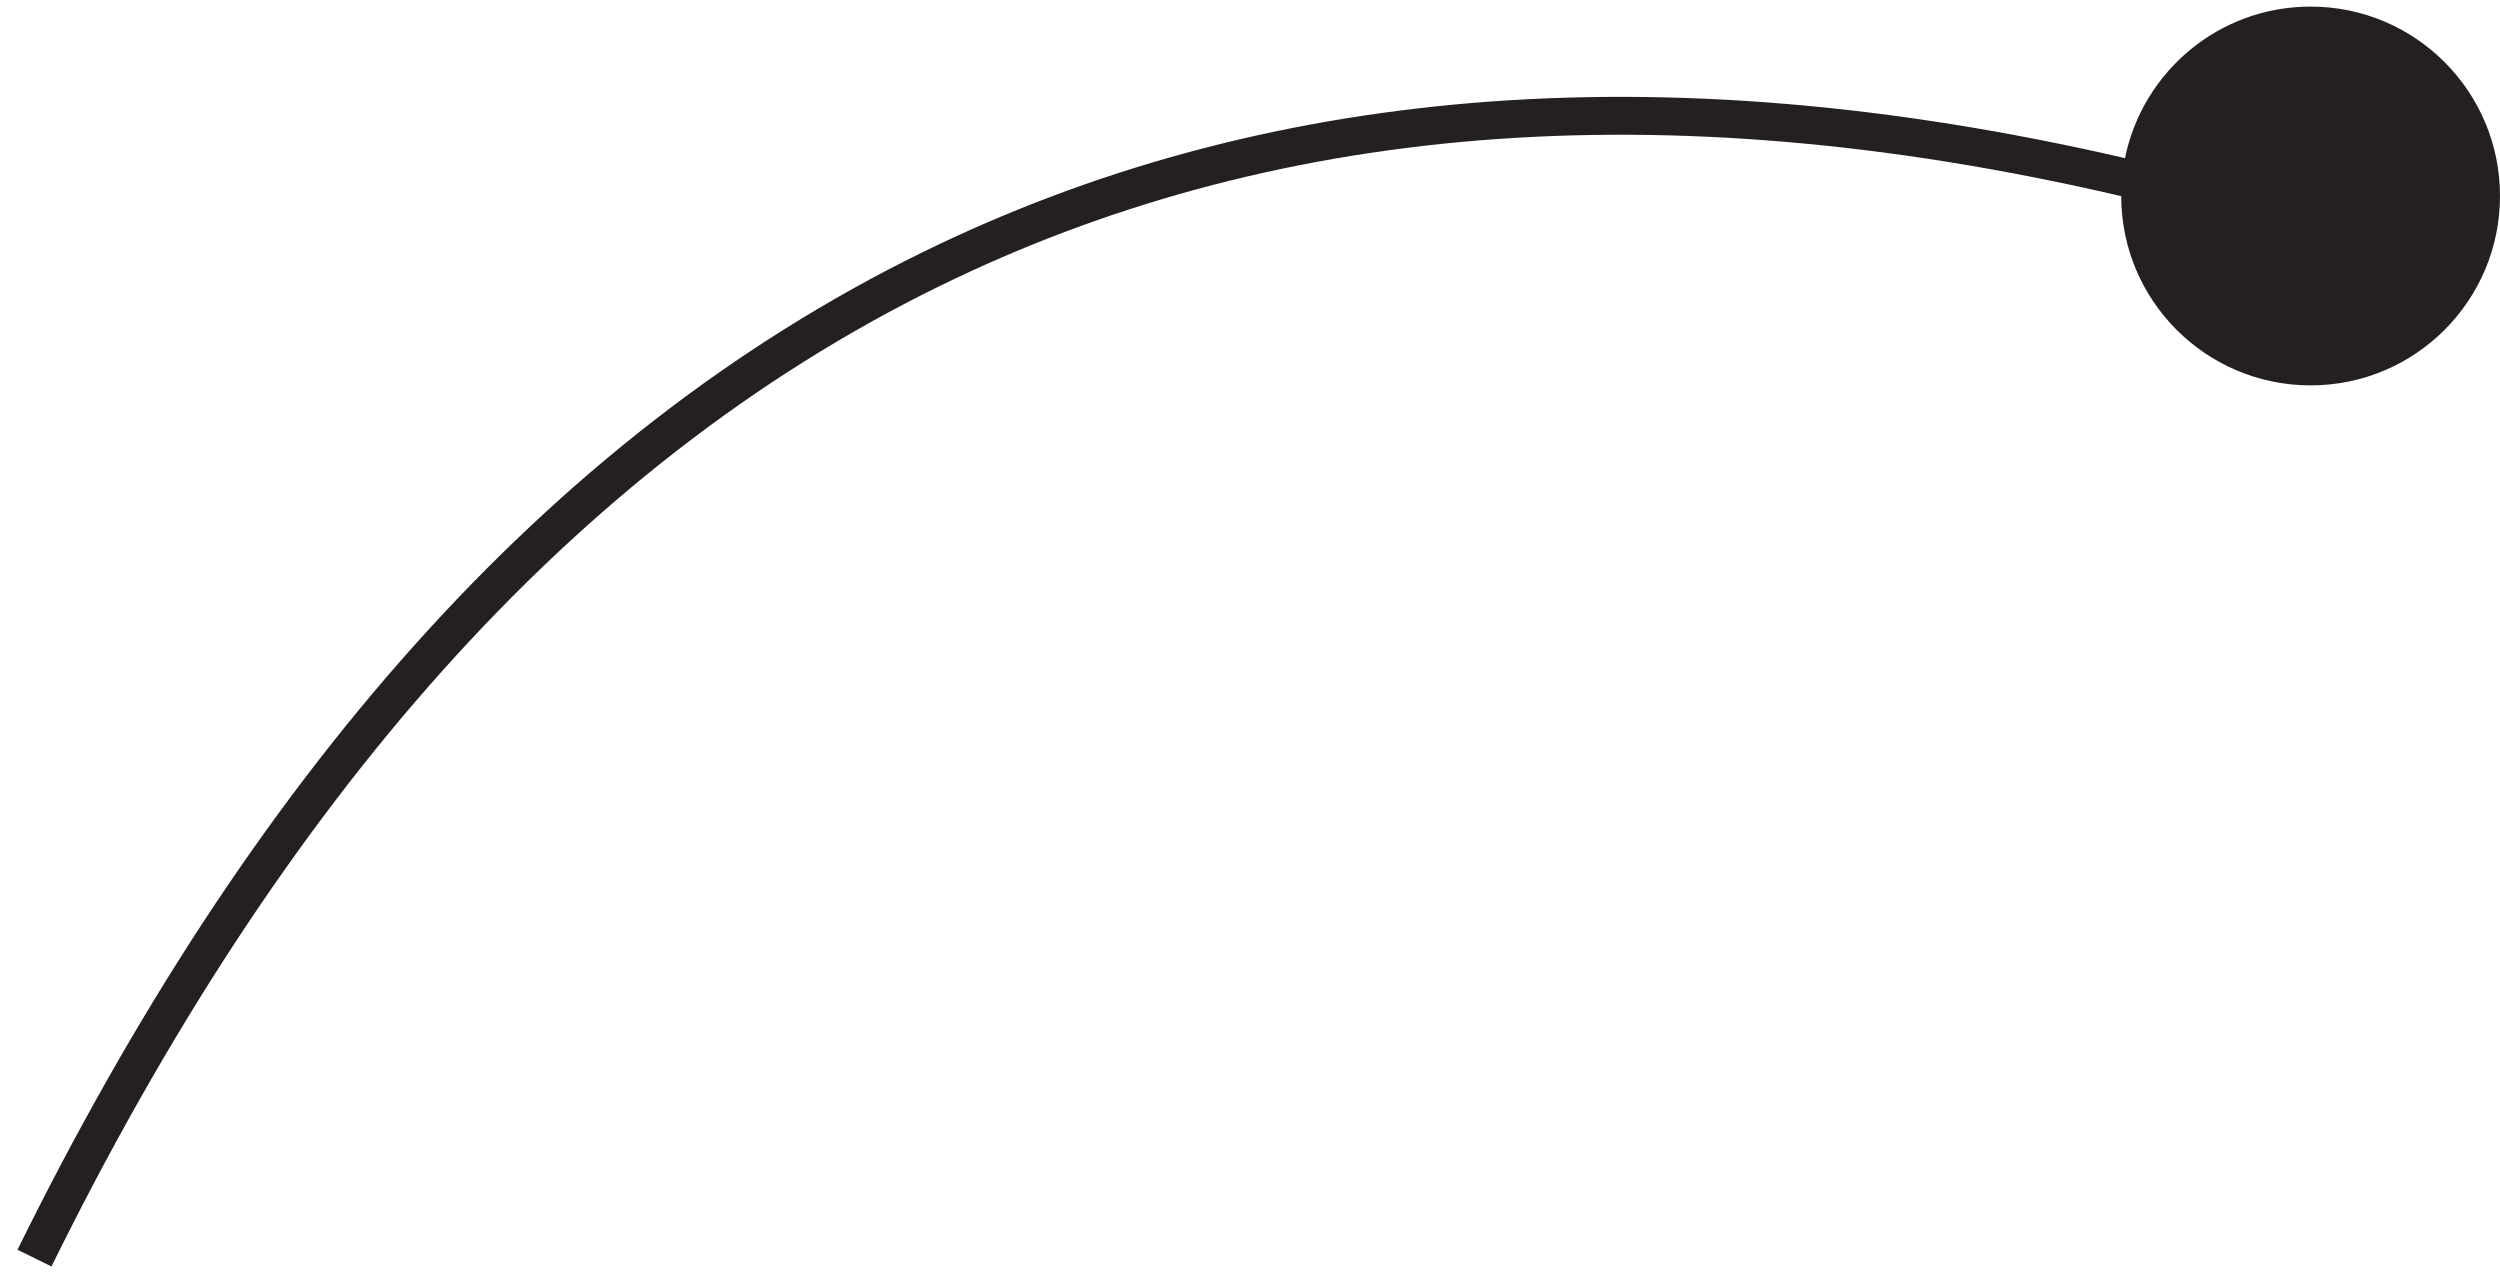 <svg width="66" height="34" viewBox="0 0 66 34" fill="none" xmlns="http://www.w3.org/2000/svg">
<path fill-rule="evenodd" clip-rule="evenodd" d="M61 10.174C63.761 10.174 66 7.936 66 5.174C66 2.413 63.761 0.174 61 0.174C58.581 0.174 56.563 1.892 56.1 4.175C43.696 1.306 33.199 2.325 24.354 6.66C14.353 11.56 6.536 20.663 0.462 32.993L1.359 33.435C7.374 21.226 15.057 12.329 24.794 7.558C33.42 3.33 43.717 2.314 56 5.178C56.002 7.938 58.24 10.174 61 10.174Z" fill="#252020"/>
</svg>
